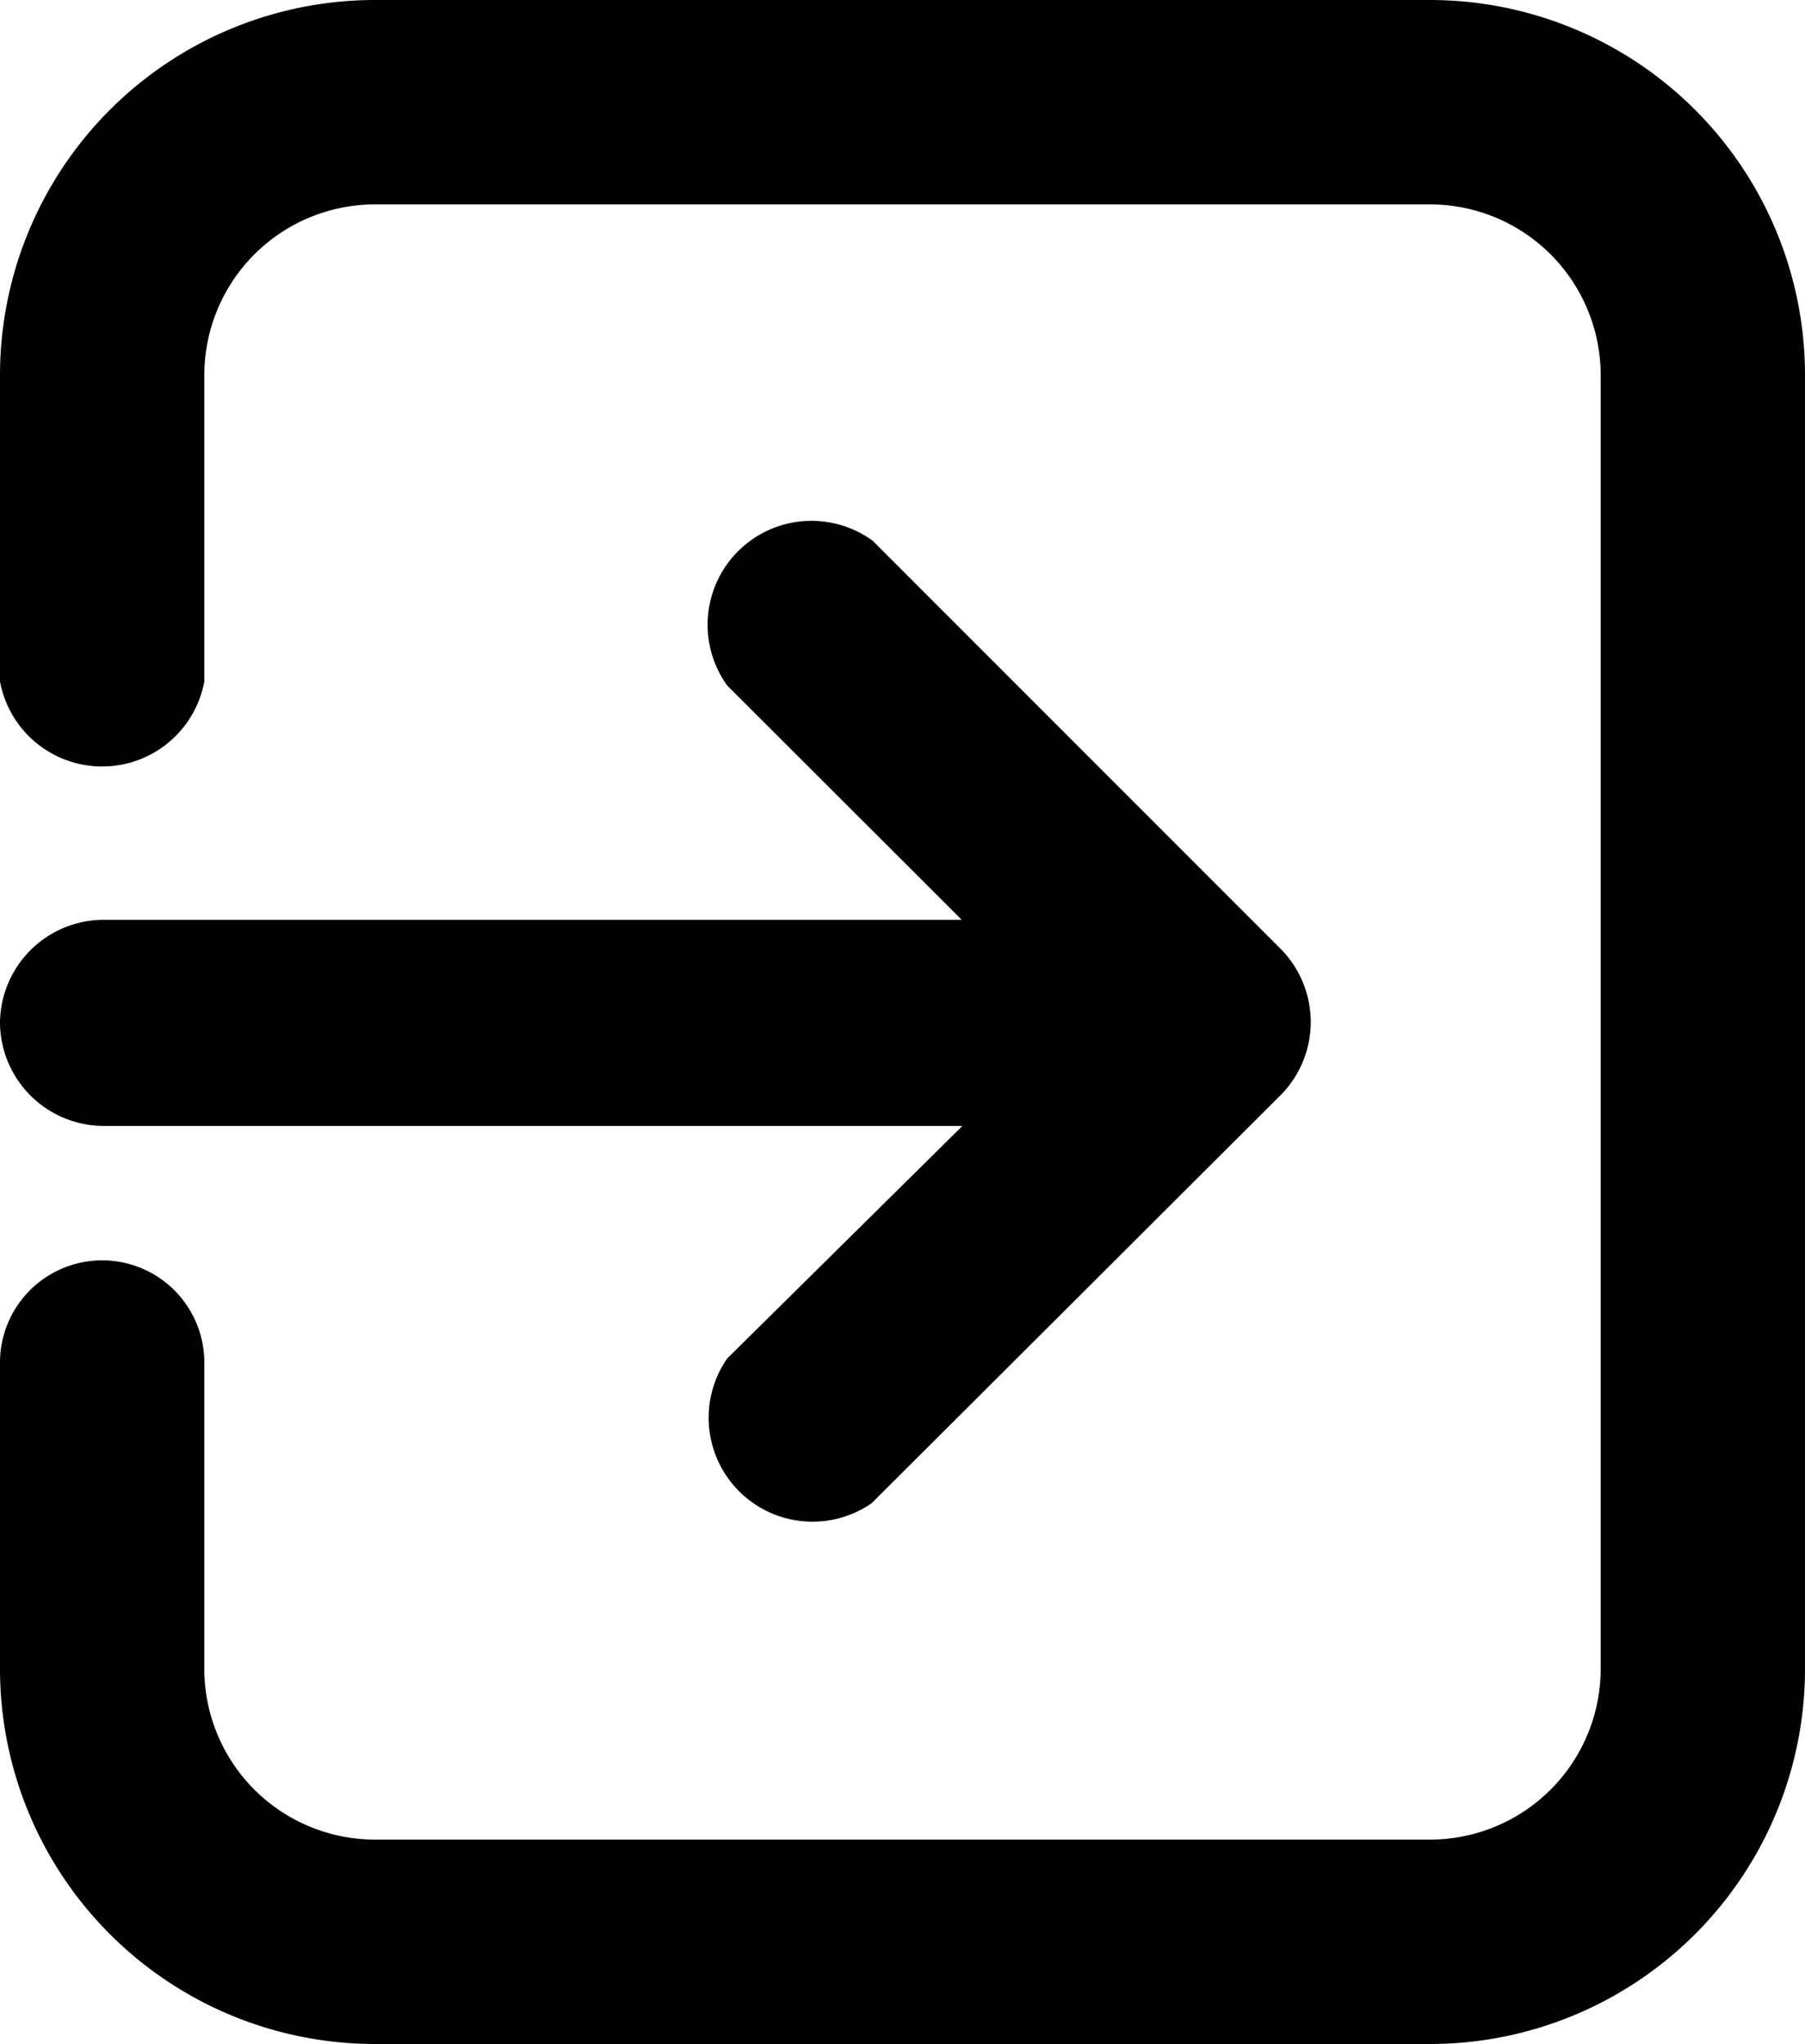 <svg xmlns="http://www.w3.org/2000/svg" viewBox="0 0 52.12 59"><title>logout</title><g id="Layer_2" data-name="Layer 2"><g id="Layer_1-2" data-name="Layer 1"><g id="logout"><path d="M41.3,0H10.82A10.83,10.83,0,0,0,0,10.82v8.85a3,3,0,0,0,5.9,0V10.82A4.93,4.93,0,0,1,10.82,5.9H41.3a4.93,4.93,0,0,1,4.92,4.92V48.18A4.93,4.93,0,0,1,41.3,53.1H10.82A4.93,4.93,0,0,1,5.9,48.18V39.33a2.95,2.95,0,0,0-5.9,0v8.85A10.83,10.83,0,0,0,10.82,59H41.3A10.83,10.83,0,0,0,52.12,48.18V10.82A10.83,10.83,0,0,0,41.3,0Z"/><path d="M0,29.5a3,3,0,0,0,3,3H27.79L21,39.21a3,3,0,0,0,4.17,4.18L37,31.59a3,3,0,0,0,0-4.18l-11.8-11.8A3,3,0,0,0,21,19.79l6.77,6.76H3A3,3,0,0,0,0,29.5Z"/></g></g></g></svg>